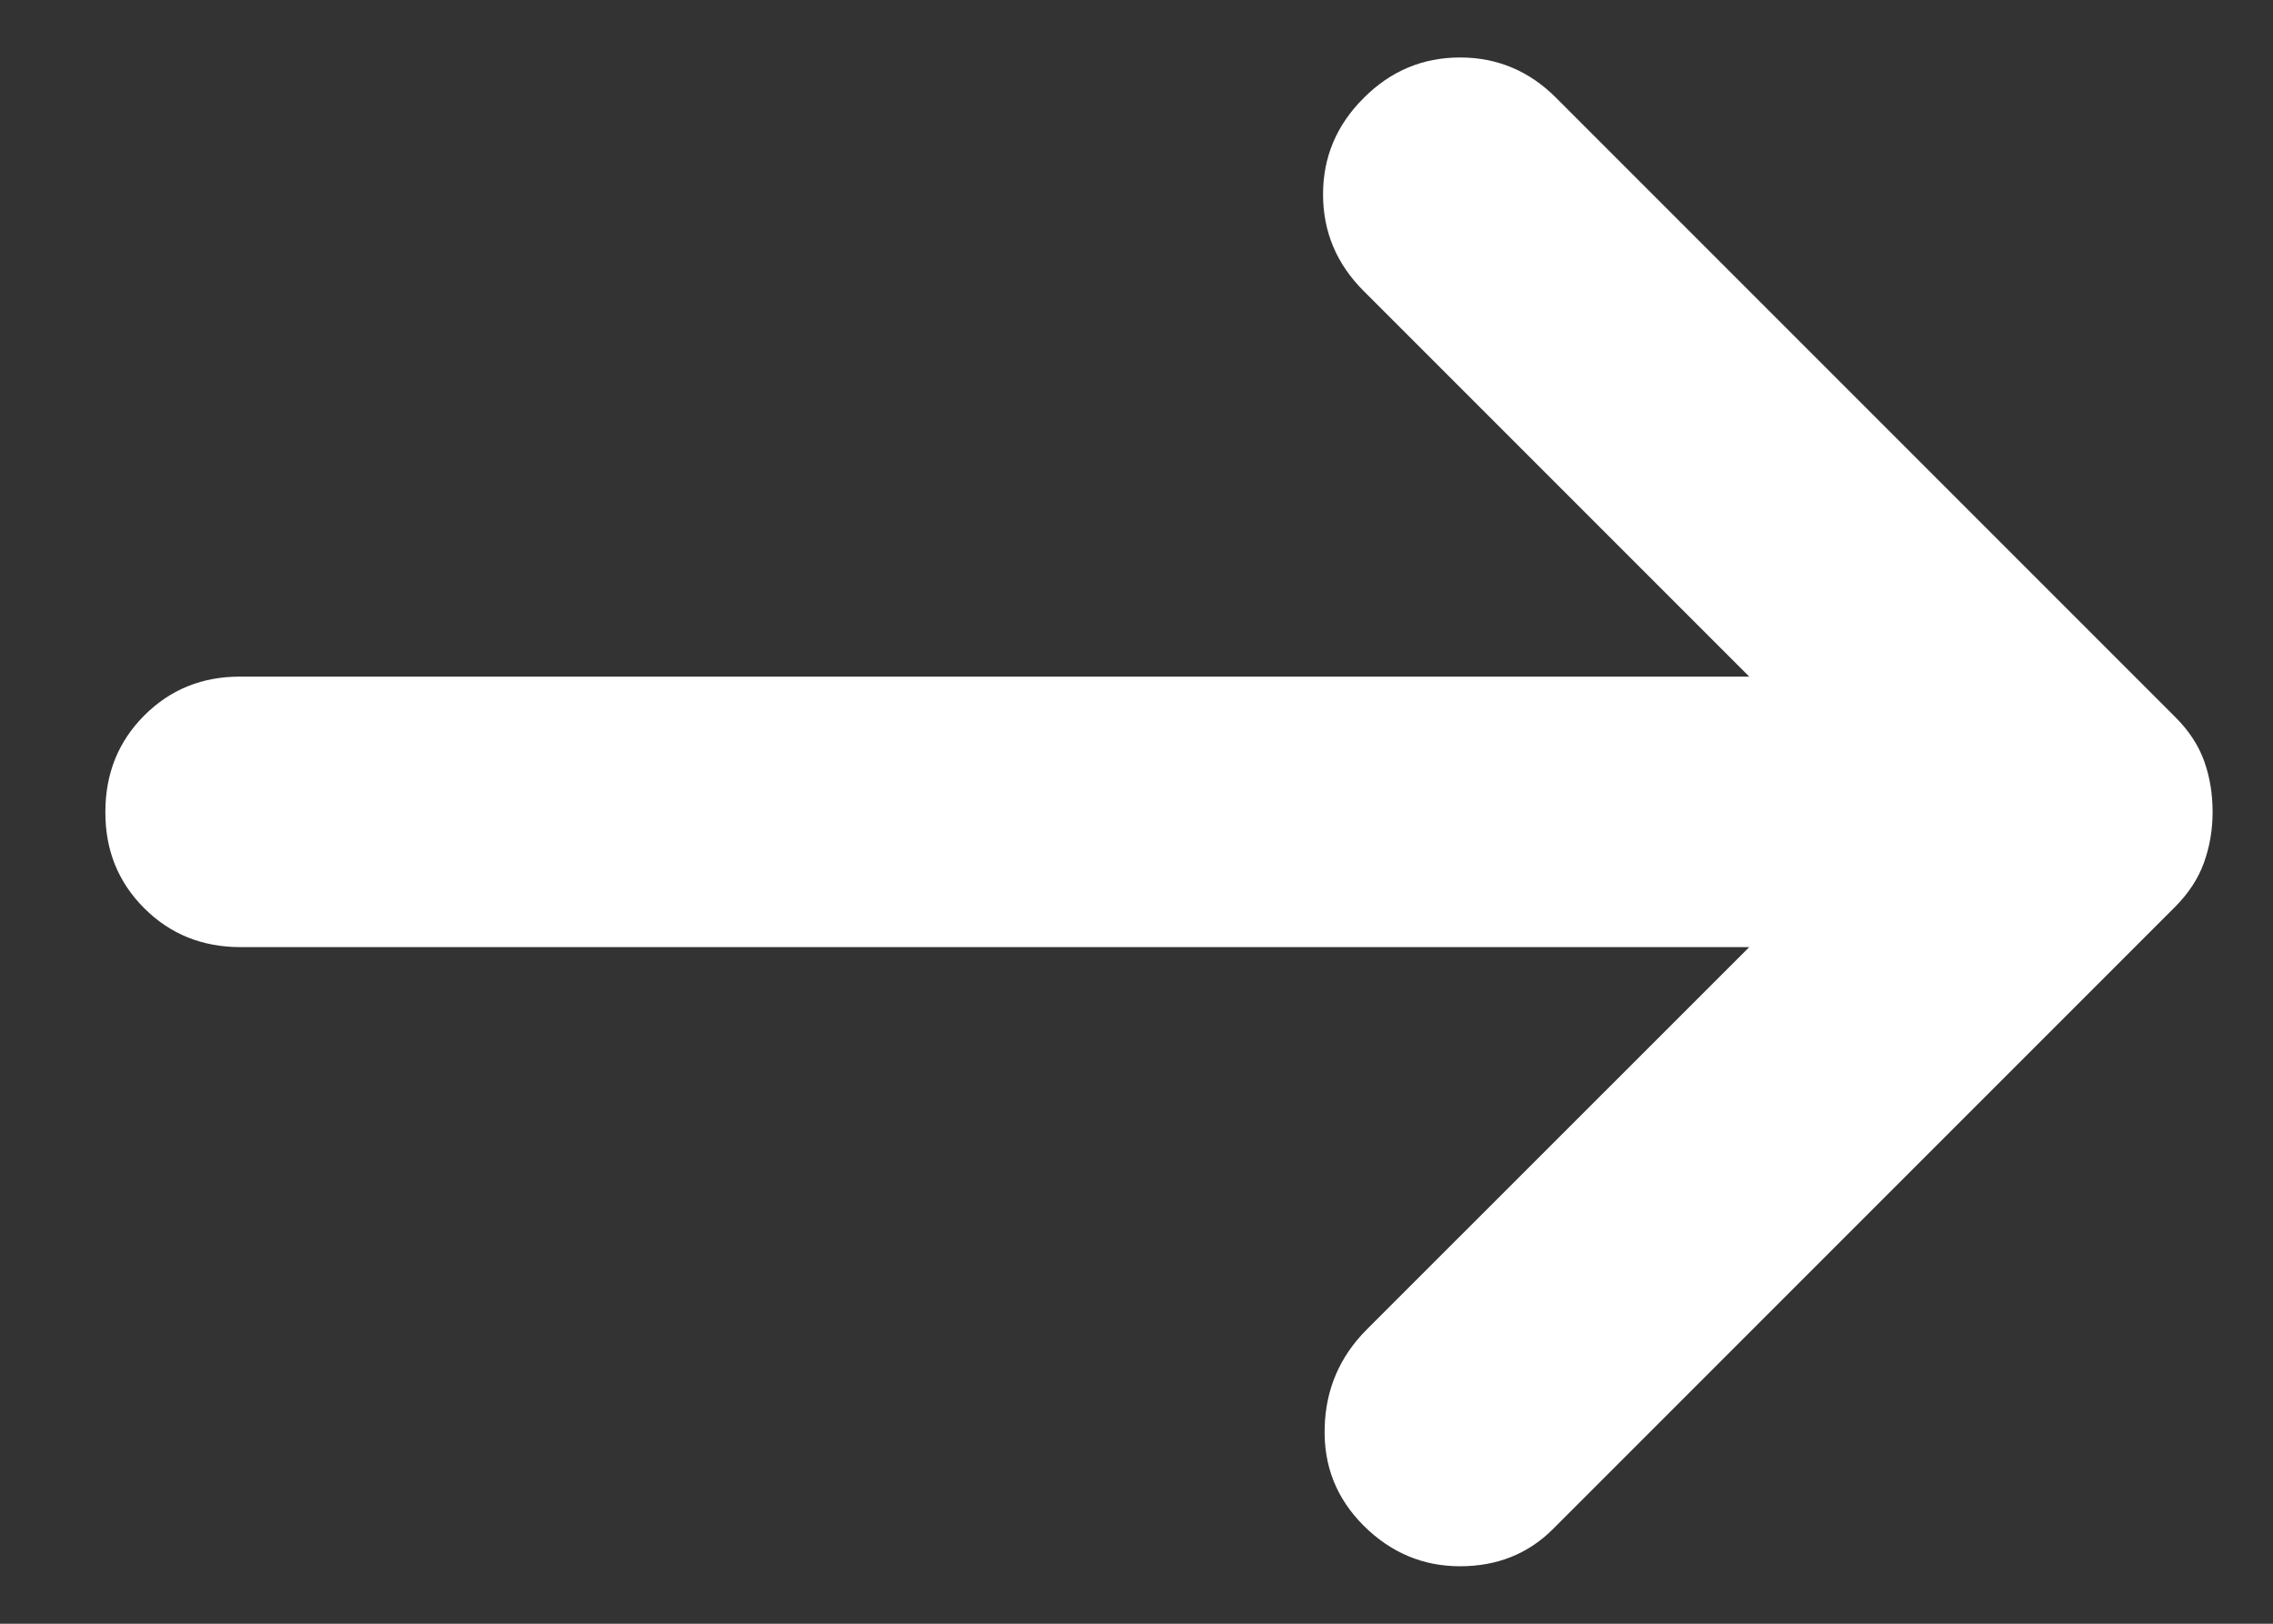 <svg width="14" height="10" viewBox="0 0 14 10" fill="none" xmlns="http://www.w3.org/2000/svg">
<rect x="0" y="0" width="14" height="10" fill="#333333" stroke="none"/>
<path d="M8.399 9.396C8.232 9.229 8.152 9.028 8.159 8.792C8.165 8.556 8.252 8.354 8.419 8.187L10.774 5.833H1.482C1.246 5.833 1.048 5.753 0.888 5.593C0.728 5.433 0.648 5.236 0.649 5C0.649 4.764 0.729 4.566 0.889 4.406C1.049 4.246 1.246 4.166 1.482 4.167H10.774L8.399 1.792C8.232 1.625 8.149 1.427 8.149 1.197C8.149 0.968 8.232 0.77 8.399 0.604C8.565 0.437 8.763 0.354 8.993 0.354C9.222 0.354 9.42 0.437 9.586 0.604L13.399 4.417C13.482 4.5 13.541 4.59 13.576 4.687C13.611 4.785 13.628 4.889 13.628 5C13.628 5.111 13.61 5.215 13.575 5.312C13.54 5.41 13.481 5.5 13.399 5.583L9.565 9.417C9.413 9.569 9.222 9.646 8.993 9.646C8.764 9.646 8.566 9.562 8.399 9.396Z" fill="white"/>
</svg>
